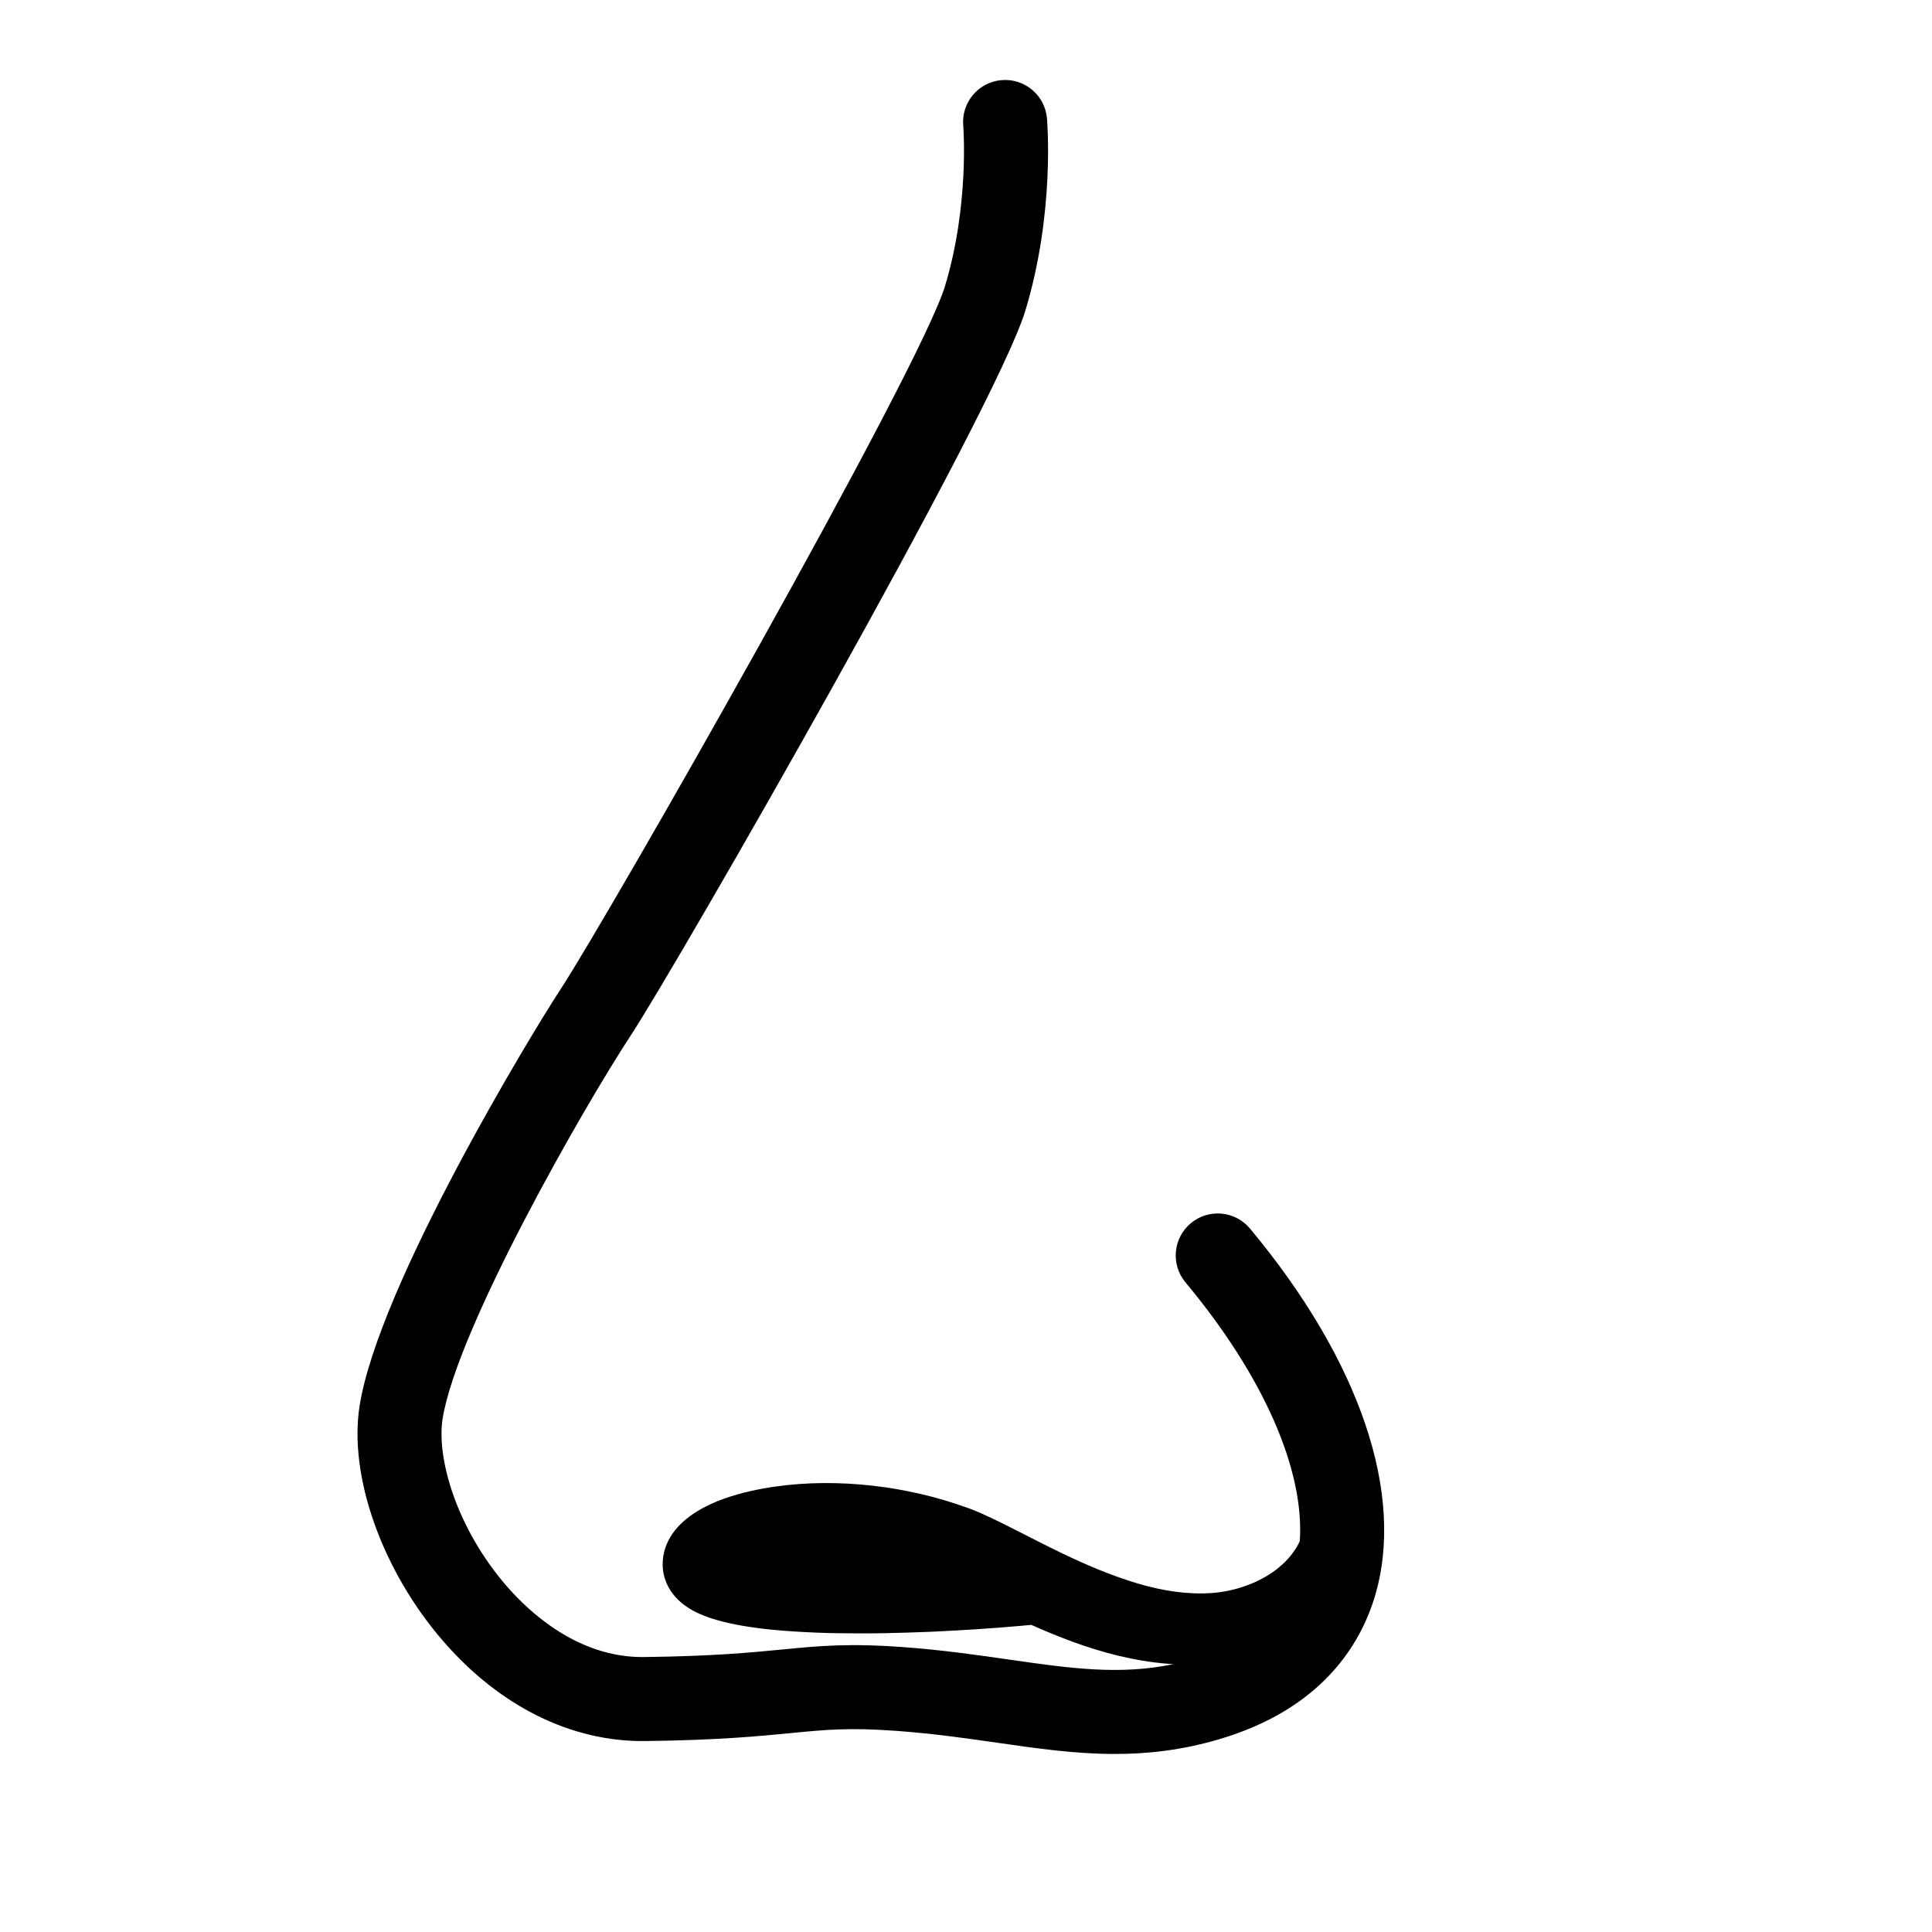 <svg xmlns="http://www.w3.org/2000/svg" xmlns:xlink="http://www.w3.org/1999/xlink" version="1.1" id="Calque_1" x="0px" y="0px" width="100px" height="100px" viewBox="0 0 100 100" enable-background="new 0 0 100 100" xml:space="preserve">
<g id="Captions">
</g>
<path fill="#000000" d="M61.638,63.312c-0.923,0.769-1.047,2.14-0.278,3.062c4.051,4.862,6.17,9.726,5.916,13.403  c-0.037,0.076-0.075,0.149-0.115,0.222c-0.275,0.489-0.651,0.892-1.1,1.24c-0.226,0.173-0.472,0.33-0.738,0.471  c-0.065,0.035-0.134,0.069-0.202,0.103l-0.013,0.006c-0.007,0.004,0.019-0.01-0.001-0.001l-0.032,0.017l-0.063,0.03l-0.033,0.017  l-0.023,0.01l-0.046,0.021c-0.13,0.055-0.276,0.114-0.416,0.164c-0.567,0.203-1.158,0.332-1.773,0.378  c-1.228,0.088-2.536-0.107-3.849-0.498c-1.313-0.393-2.631-0.946-3.951-1.584c-0.661-0.319-1.326-0.655-2.008-1.006l-1.044-0.527  c-0.359-0.177-0.727-0.356-1.136-0.534c-0.102-0.045-0.207-0.089-0.316-0.133l-0.168-0.064l-0.16-0.06l-0.301-0.104l-0.301-0.103  c-0.403-0.133-0.809-0.253-1.218-0.362c-0.818-0.214-1.646-0.382-2.48-0.502c-1.669-0.232-3.36-0.29-5.065-0.108  c-0.854,0.094-1.71,0.24-2.586,0.49c-0.438,0.127-0.883,0.274-1.34,0.487c-0.229,0.106-0.461,0.226-0.701,0.372  c-0.24,0.147-0.487,0.317-0.745,0.55c-0.254,0.234-0.531,0.529-0.762,0.982c-0.114,0.225-0.21,0.493-0.258,0.788  c-0.023,0.147-0.035,0.3-0.033,0.45l0.004,0.114c0,0.012,0.01,0.14,0.007,0.092l0.001,0.019l0.013,0.104l0.013,0.084  c0.005,0.029,0.011,0.055,0.014,0.072c0.069,0.33,0.207,0.631,0.36,0.862c0.154,0.234,0.32,0.409,0.477,0.551  c0.315,0.28,0.597,0.439,0.858,0.569c0.521,0.25,0.971,0.379,1.411,0.491c0.437,0.109,0.856,0.186,1.269,0.251  c0.824,0.132,1.625,0.197,2.42,0.249c0.794,0.049,1.58,0.082,2.364,0.089c0.784,0.008,1.563,0.012,2.341-0.004  c0.778-0.018,1.554-0.04,2.329-0.072c1.549-0.071,3.095-0.169,4.638-0.305c0.187-0.017,0.374-0.035,0.562-0.053  c1.415,0.632,2.902,1.211,4.5,1.597c0.829,0.198,1.688,0.349,2.572,0.418c0.093,0.008,0.188,0.014,0.282,0.019  c-2.798,0.581-5.347,0.216-8.476-0.233c-1.621-0.233-3.459-0.499-5.506-0.649c-2.852-0.208-4.352-0.062-6.251,0.122  c-1.597,0.155-3.585,0.35-7.17,0.392c-0.029,0-0.058,0.001-0.086,0.001c-3.343,0-5.837-2.304-7.031-3.684  c-2.593-2.999-3.627-6.617-3.307-8.642c0.733-4.645,7.27-16.091,9.748-19.862c2.343-3.566,18.824-32.243,20.421-37.518  c1.523-5.036,1.13-9.745,1.113-9.943c-0.106-1.194-1.159-2.076-2.354-1.973s-2.08,1.156-1.979,2.352  c0.003,0.041,0.329,4.102-0.943,8.306c-1.335,4.413-17.495,32.738-19.893,36.389c-1.517,2.31-9.425,15.346-10.408,21.571  c-0.574,3.63,1.16,8.519,4.313,12.165c2.932,3.389,6.651,5.231,10.458,5.186c3.771-0.044,5.861-0.248,7.541-0.411  c1.825-0.178,3.03-0.295,5.511-0.113c1.896,0.14,3.579,0.381,5.206,0.615c2.038,0.293,4.016,0.578,6.067,0.578  c1.715,0,3.481-0.199,5.378-0.757c5.289-1.556,7.306-4.865,8.066-7.367c1.603-5.276-0.748-12.226-6.449-19.066  C63.931,62.668,62.56,62.543,61.638,63.312z"/>
</svg>